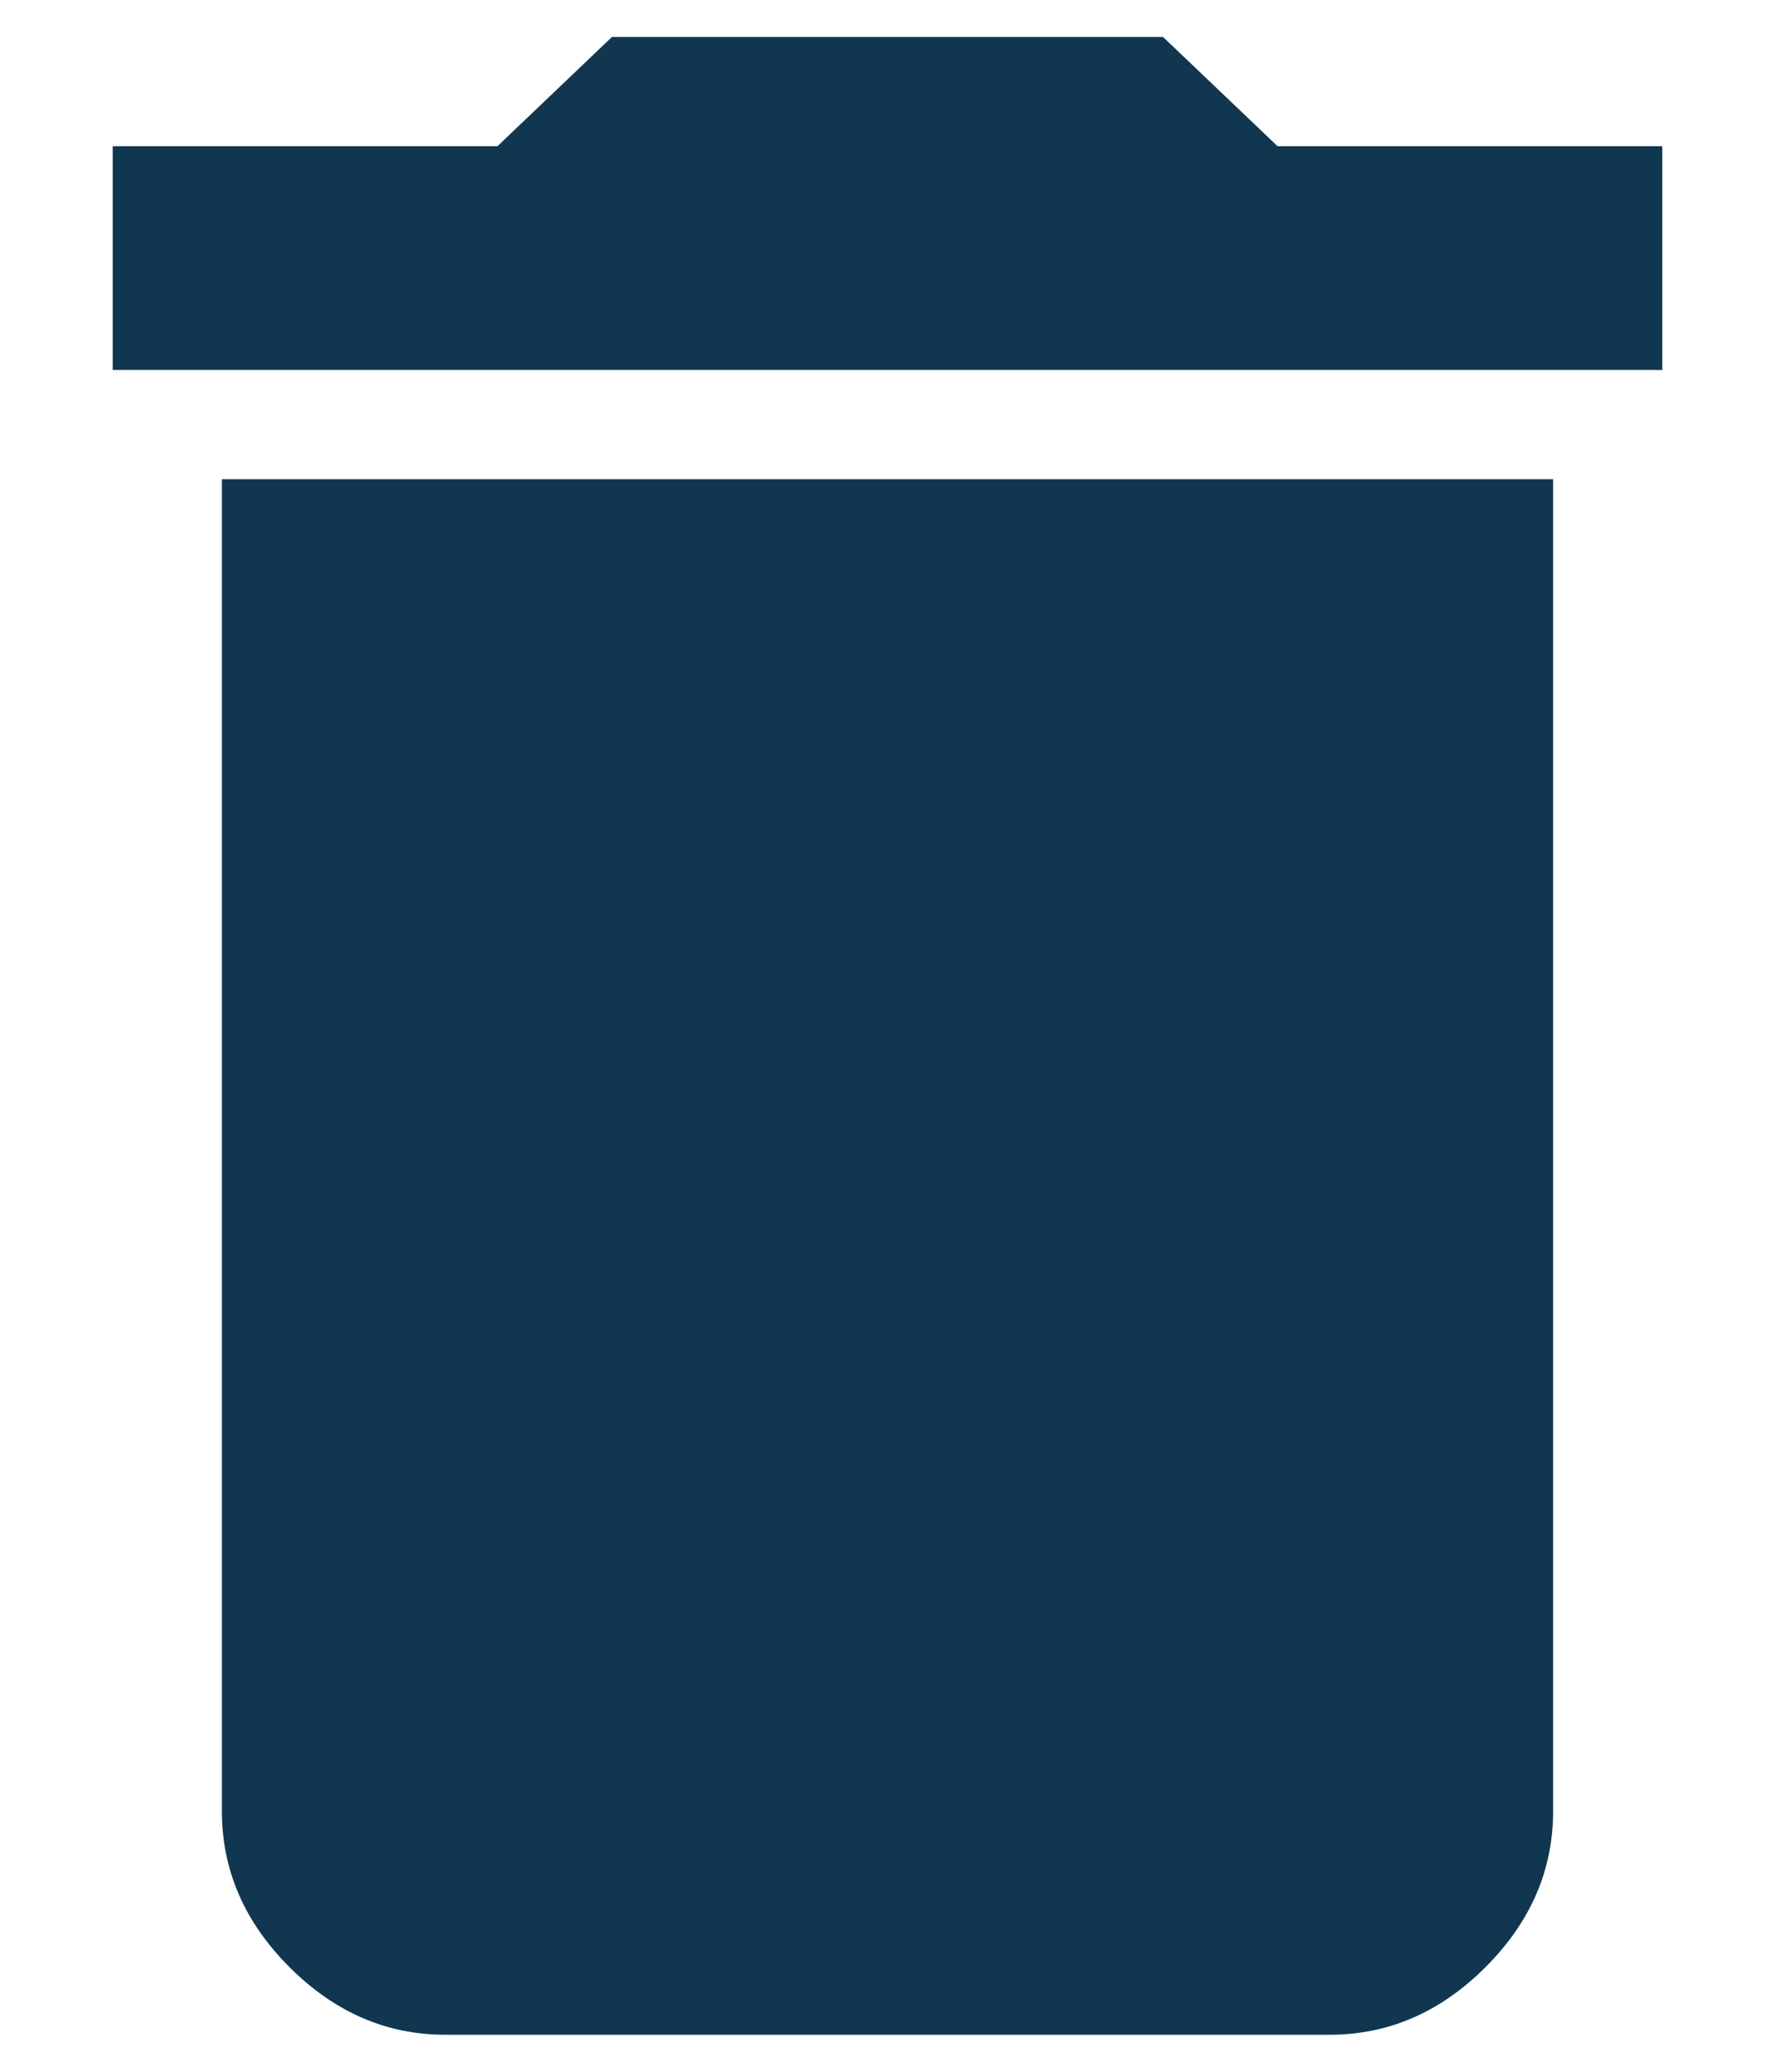<svg xmlns="http://www.w3.org/2000/svg" width="12" height="14" viewBox="0 0 12 14">
    <path fill="#113750" fill-rule="evenodd" d="M11.238.988V2.5H.762V.988h2.601L4.137.25h3.726l.774.738h2.601zM1.5 12.238v-9h9v9c0 .399-.152.75-.457 1.055-.305.305-.656.457-1.055.457H3.012c-.399 0-.75-.152-1.055-.457-.305-.305-.457-.656-.457-1.055z"/>
</svg>
